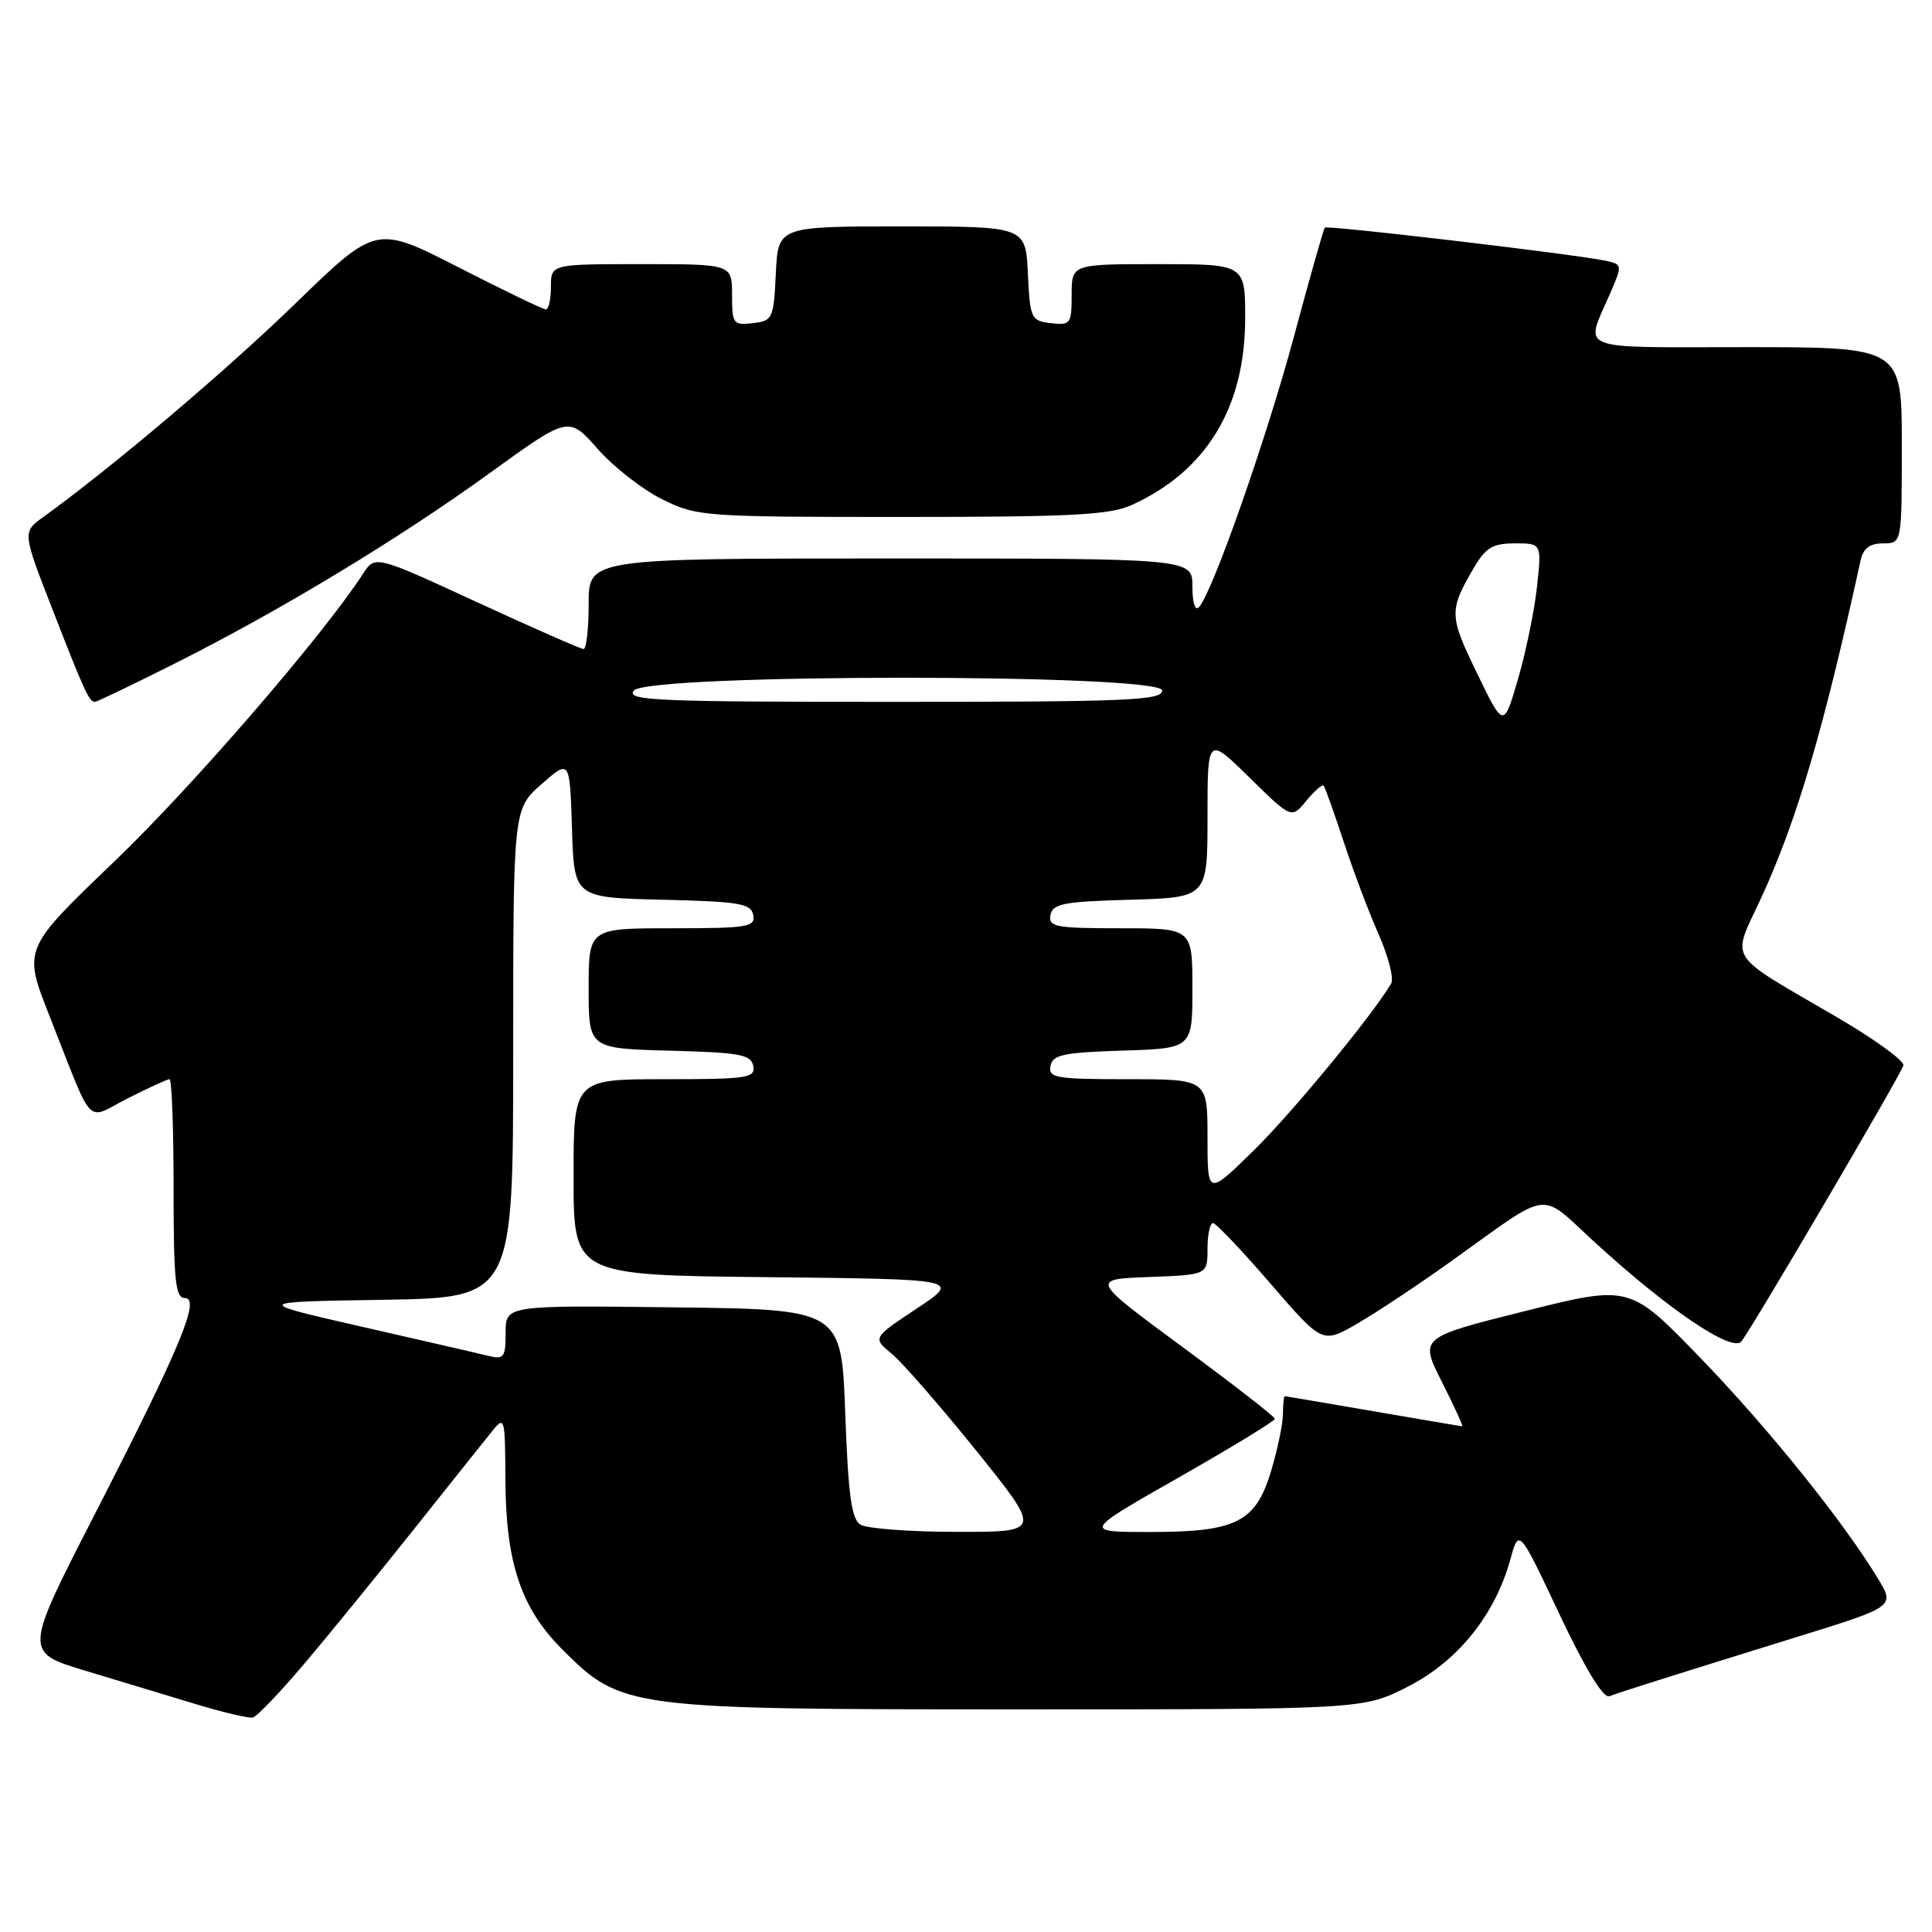 <?xml version="1.0" encoding="UTF-8" standalone="no"?>
<!DOCTYPE svg PUBLIC "-//W3C//DTD SVG 1.1//EN" "http://www.w3.org/Graphics/SVG/1.1/DTD/svg11.dtd" >
<svg xmlns="http://www.w3.org/2000/svg" xmlns:xlink="http://www.w3.org/1999/xlink" version="1.1" viewBox="0 0 256 256">
 <g >
 <path fill="currentColor"
d=" M 40.35 220.42 C 43.57 216.62 50.09 208.61 54.85 202.63 C 59.61 196.65 64.27 190.80 65.22 189.63 C 66.87 187.58 66.93 187.81 66.97 196.07 C 67.01 207.04 69.03 213.09 74.50 218.55 C 82.36 226.41 83.04 226.50 135.07 226.50 C 180.64 226.50 180.64 226.50 186.57 223.48 C 193.16 220.12 198.10 213.98 200.12 206.66 C 201.26 202.50 201.26 202.50 206.62 213.86 C 210.04 221.11 212.44 225.05 213.24 224.76 C 214.95 224.12 222.00 221.90 237.80 217.00 C 251.09 212.89 251.09 212.89 248.85 209.19 C 244.22 201.55 234.26 189.18 225.26 179.88 C 215.94 170.25 215.94 170.25 202.01 173.74 C 188.09 177.23 188.09 177.23 191.06 183.11 C 192.69 186.35 193.91 189.00 193.76 188.99 C 193.62 188.99 188.32 188.09 182.00 187.00 C 175.68 185.91 170.39 185.01 170.25 185.01 C 170.11 185.00 170.00 186.04 170.00 187.32 C 170.00 188.59 169.31 191.97 168.46 194.81 C 166.41 201.72 163.87 203.00 152.30 203.00 C 143.50 202.99 143.50 202.99 156.23 195.75 C 163.23 191.76 168.94 188.28 168.93 188.00 C 168.92 187.72 163.42 183.45 156.71 178.50 C 144.50 169.50 144.50 169.50 152.25 169.21 C 160.00 168.92 160.00 168.92 160.00 165.46 C 160.00 163.56 160.34 162.03 160.75 162.07 C 161.16 162.12 164.59 165.73 168.36 170.10 C 175.23 178.06 175.23 178.06 179.86 175.38 C 182.41 173.90 188.02 170.18 192.32 167.10 C 205.76 157.48 203.81 157.74 211.33 164.62 C 221.04 173.52 229.55 179.27 230.75 177.74 C 232.27 175.80 251.87 142.40 252.21 141.18 C 252.37 140.59 248.42 137.71 243.43 134.80 C 228.48 126.07 229.41 127.55 233.40 118.90 C 238.10 108.68 241.60 96.80 246.54 74.25 C 246.89 72.65 247.76 72.00 249.52 72.00 C 252.00 72.00 252.00 72.00 252.00 59.00 C 252.00 46.00 252.00 46.00 231.38 46.00 C 208.35 46.00 209.98 46.66 213.40 38.77 C 214.98 35.11 214.97 35.03 212.75 34.55 C 208.81 33.70 175.85 29.81 175.54 30.16 C 175.38 30.35 173.55 36.80 171.48 44.50 C 167.85 58.02 160.67 78.50 158.87 80.45 C 158.36 81.01 158.00 79.87 158.00 77.70 C 158.00 74.00 158.00 74.00 118.00 74.00 C 78.00 74.00 78.00 74.00 78.00 80.00 C 78.00 83.30 77.70 86.00 77.33 86.00 C 76.96 86.00 70.60 83.20 63.18 79.78 C 49.70 73.56 49.70 73.56 48.10 76.03 C 42.76 84.26 25.43 104.31 15.11 114.19 C 3.05 125.74 3.05 125.74 6.56 134.62 C 12.58 149.87 11.21 148.43 16.96 145.52 C 19.69 144.14 22.17 143.00 22.47 143.00 C 22.76 143.00 23.00 149.53 23.00 157.50 C 23.00 169.66 23.24 172.00 24.49 172.00 C 26.62 172.00 23.89 178.55 12.52 200.72 C 3.18 218.93 3.18 218.93 11.34 221.39 C 15.83 222.74 22.42 224.74 26.00 225.82 C 29.58 226.91 32.95 227.70 33.50 227.58 C 34.05 227.45 37.13 224.23 40.35 220.42 Z  M 23.04 87.98 C 37.13 80.91 52.75 71.47 64.93 62.66 C 75.35 55.12 75.35 55.12 79.19 59.48 C 81.30 61.87 85.15 64.88 87.76 66.17 C 92.37 68.44 93.23 68.50 119.50 68.50 C 142.11 68.50 147.07 68.24 150.00 66.90 C 159.86 62.40 164.97 53.99 164.99 42.25 C 165.00 35.00 165.00 35.00 153.50 35.00 C 142.00 35.00 142.00 35.00 142.00 39.07 C 142.00 42.91 141.85 43.12 139.25 42.82 C 136.61 42.51 136.49 42.24 136.20 36.25 C 135.90 30.00 135.90 30.00 119.50 30.00 C 103.10 30.00 103.10 30.00 102.80 36.25 C 102.51 42.24 102.39 42.51 99.75 42.82 C 97.15 43.12 97.00 42.91 97.00 39.07 C 97.00 35.00 97.00 35.00 85.00 35.00 C 73.00 35.00 73.00 35.00 73.00 38.00 C 73.00 39.65 72.70 41.00 72.33 41.00 C 71.97 41.00 66.76 38.49 60.75 35.42 C 49.84 29.84 49.84 29.84 39.17 40.19 C 29.94 49.15 14.88 61.90 5.73 68.51 C 2.96 70.51 2.96 70.51 7.01 80.89 C 11.22 91.71 11.82 93.00 12.58 93.00 C 12.83 93.00 17.54 90.74 23.04 87.98 Z  M 114.00 202.02 C 112.83 201.29 112.39 198.06 112.00 187.29 C 111.50 173.50 111.50 173.50 89.25 173.23 C 67.00 172.96 67.00 172.96 67.00 176.59 C 67.00 179.85 66.77 180.16 64.75 179.67 C 63.51 179.36 55.98 177.63 48.00 175.81 C 33.50 172.50 33.50 172.50 50.75 172.23 C 68.00 171.95 68.00 171.95 68.00 139.58 C 68.00 107.21 68.00 107.21 71.75 103.91 C 75.50 100.61 75.50 100.61 75.79 109.78 C 76.07 118.94 76.07 118.94 87.78 119.22 C 97.99 119.46 99.52 119.72 99.81 121.25 C 100.11 122.83 99.08 123.00 89.07 123.00 C 78.00 123.00 78.00 123.00 78.00 130.97 C 78.00 138.93 78.00 138.93 88.74 139.22 C 98.04 139.46 99.52 139.73 99.81 141.25 C 100.12 142.84 99.03 143.00 88.07 143.00 C 76.00 143.00 76.00 143.00 76.00 155.98 C 76.00 168.97 76.00 168.97 101.66 169.23 C 127.33 169.50 127.33 169.50 121.47 173.39 C 115.61 177.28 115.61 177.28 118.17 179.39 C 119.57 180.55 124.62 186.34 129.38 192.25 C 138.03 203.00 138.03 203.00 126.77 202.98 C 120.57 202.98 114.83 202.54 114.00 202.02 Z  M 160.00 150.72 C 160.00 143.00 160.00 143.00 149.43 143.00 C 139.90 143.00 138.89 142.83 139.19 141.25 C 139.47 139.76 140.89 139.46 148.76 139.21 C 158.00 138.92 158.00 138.92 158.00 130.96 C 158.00 123.00 158.00 123.00 148.43 123.00 C 139.85 123.00 138.89 122.82 139.19 121.25 C 139.48 119.74 140.94 119.46 149.76 119.22 C 160.00 118.93 160.00 118.93 160.00 108.25 C 160.00 97.57 160.00 97.57 165.56 103.03 C 171.13 108.50 171.13 108.50 173.09 106.11 C 174.17 104.79 175.20 103.89 175.39 104.11 C 175.58 104.32 176.76 107.65 178.03 111.49 C 179.29 115.34 181.38 120.88 182.68 123.81 C 183.97 126.74 184.72 129.67 184.34 130.32 C 181.82 134.58 171.21 147.46 166.10 152.47 C 160.00 158.44 160.00 158.44 160.00 150.72 Z  M 195.69 89.16 C 192.01 81.58 191.99 80.88 195.29 75.25 C 196.87 72.55 197.80 72.00 200.74 72.00 C 204.28 72.00 204.28 72.00 203.66 77.75 C 203.32 80.91 202.18 86.42 201.14 90.00 C 199.24 96.50 199.24 96.50 195.69 89.16 Z  M 84.00 91.50 C 85.88 89.24 154.00 89.24 154.00 91.50 C 154.00 92.81 149.38 93.00 118.38 93.00 C 86.83 93.00 82.90 92.83 84.00 91.50 Z "/>
</g>
</svg>